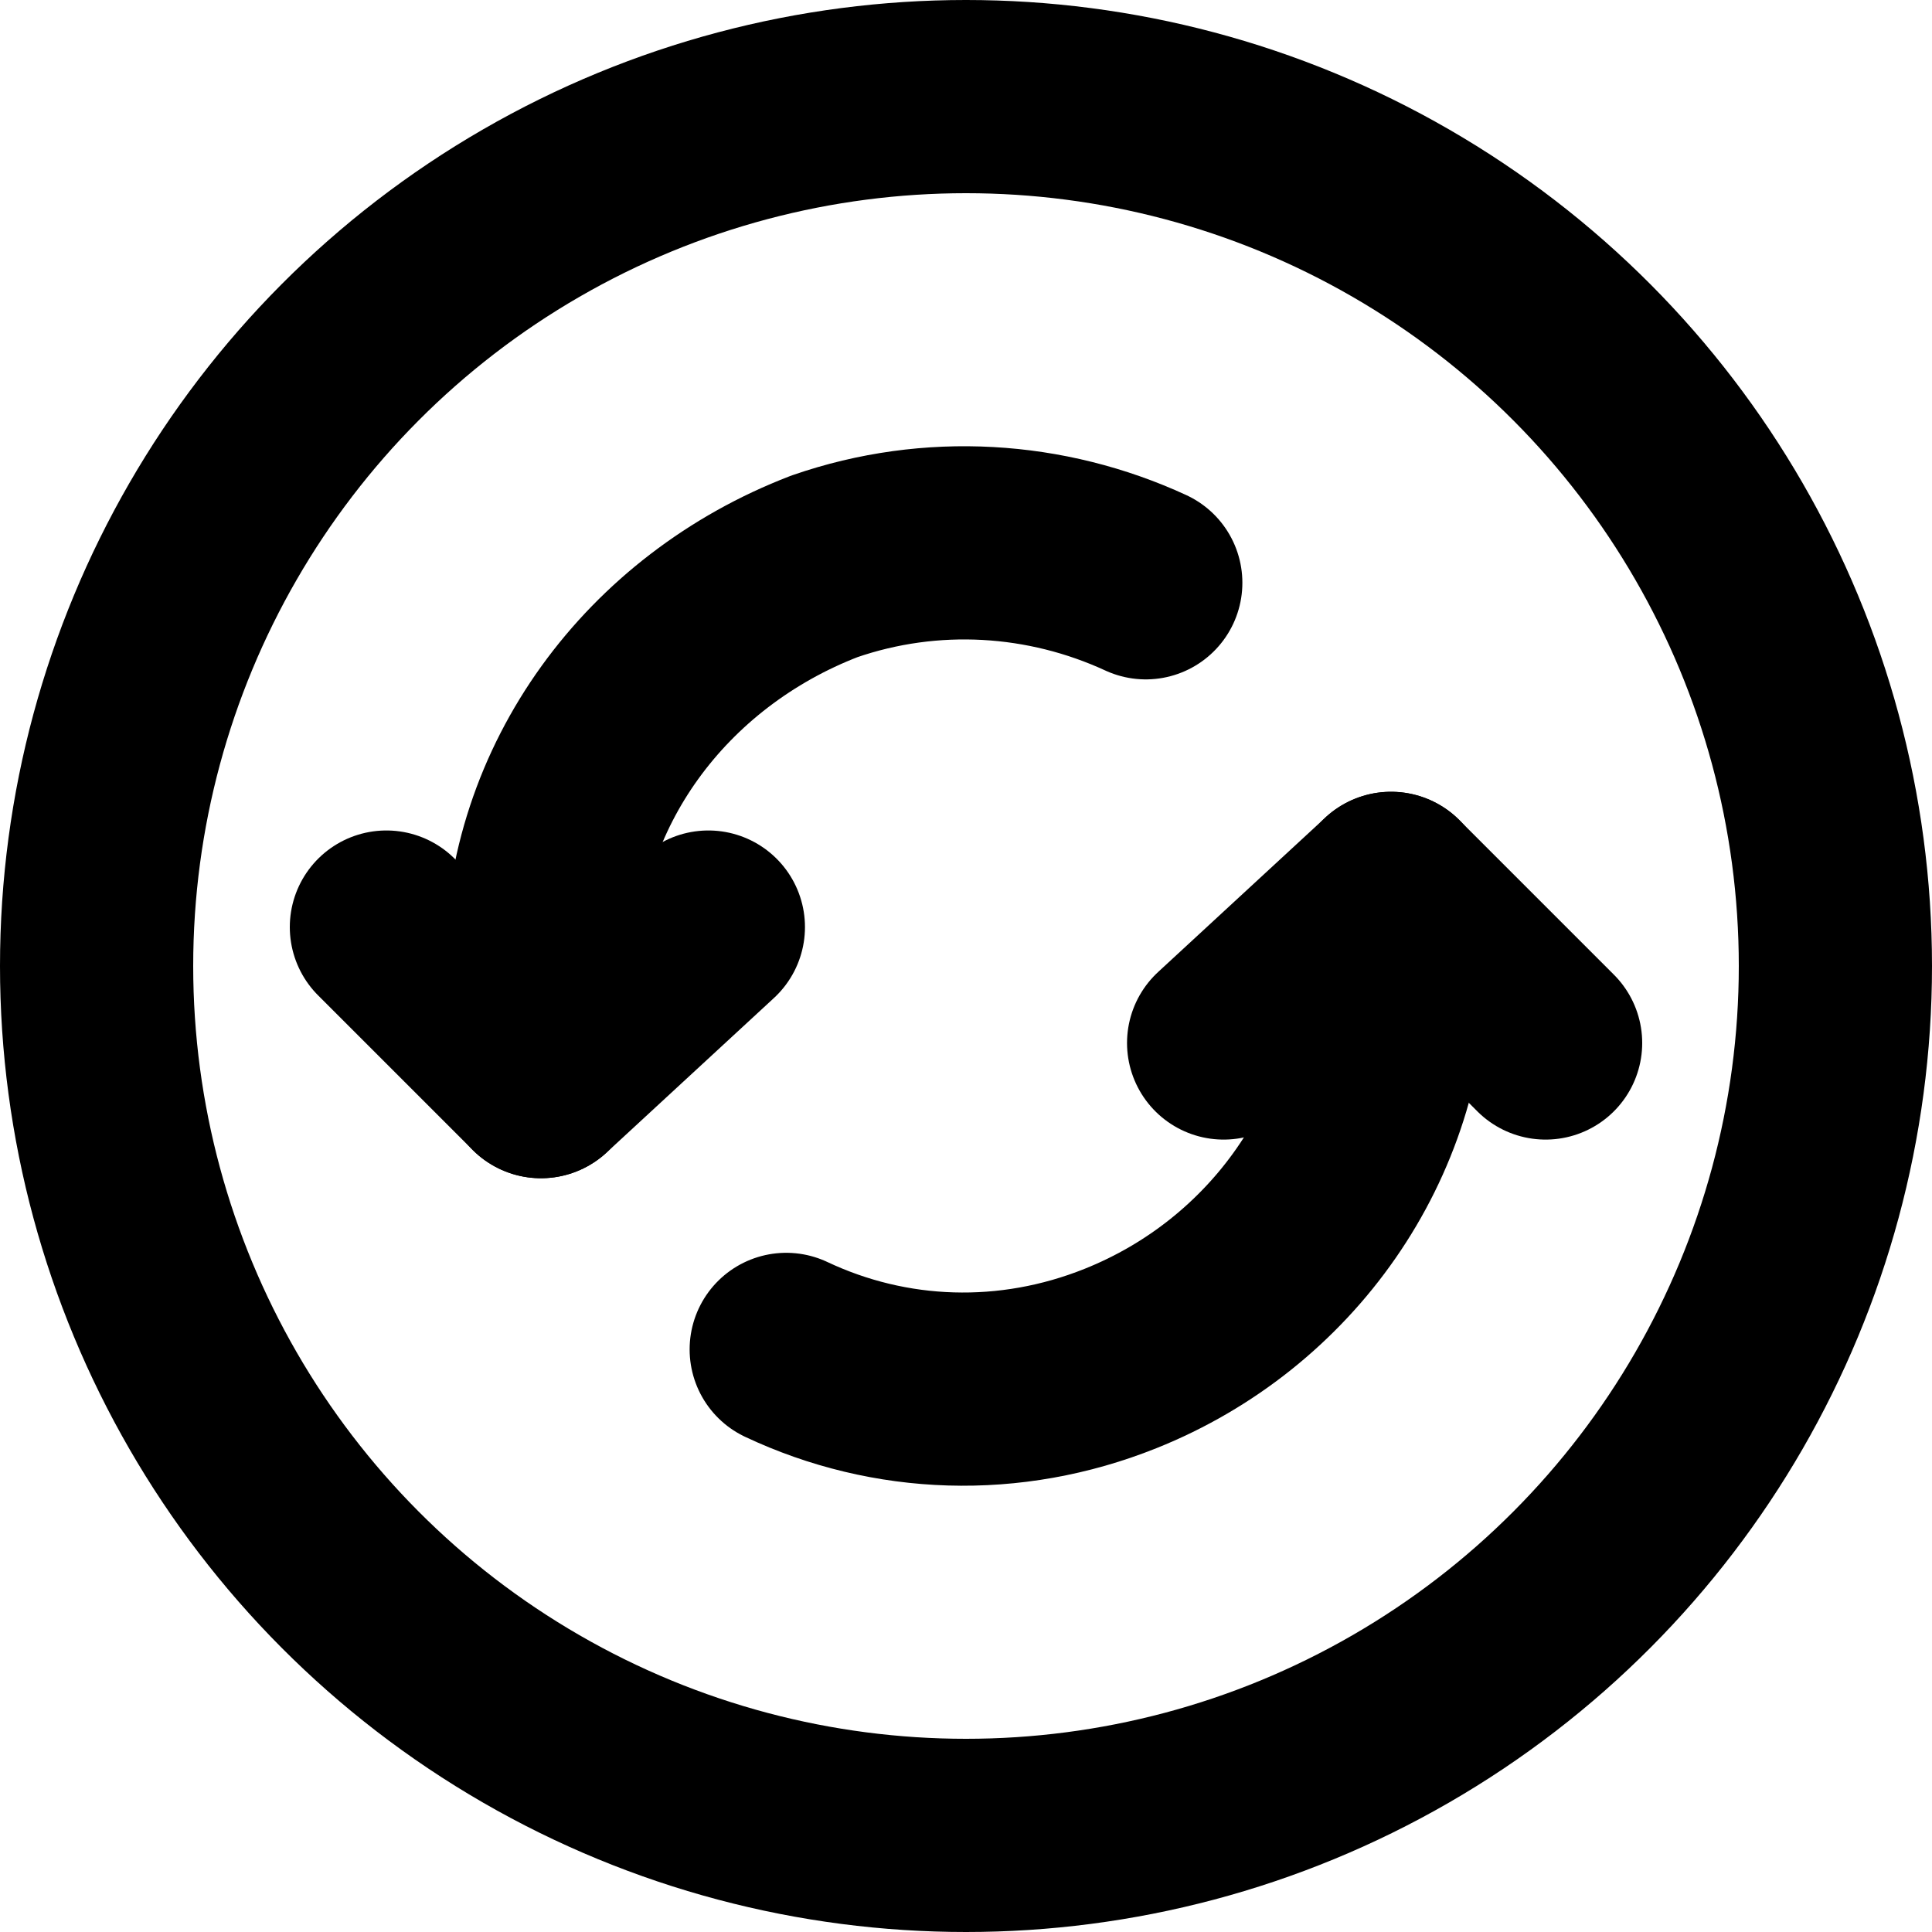 <svg version="1.1" xmlns="http://www.w3.org/2000/svg" xmlns:xlink="http://www.w3.org/1999/xlink" x="0px"
	 y="0px" viewBox="0 0 20 20" enable-background="new 0 0 20 20" xml:space="preserve">
<circle fill="none" stroke="currentColor" stroke-width="2" stroke-miterlimit="10" cx="10" cy="10" r="9"/>
<g>
	<path fill="none" stroke="currentColor" stroke-width="2" stroke-linecap="round" stroke-linejoin="round" d="M11.861,6.033
		c-1.028-0.474-2.219-0.554-3.327-0.17C6.8,6.53,5.6,8.13,5.6,9.997v1.2"/>
	<path fill="none" stroke="currentColor" stroke-width="2" stroke-linecap="round" stroke-linejoin="round" d="M8.139,13.969
		c1.075,0.507,2.315,0.553,3.461,0.094c1.667-0.667,2.8-2.267,2.8-4.067v-0.8"/>
	<path fill="none" stroke="currentColor" stroke-width="2" stroke-linecap="round" stroke-linejoin="round" d="M4,9.597l1.6,1.6
		l1.733-1.6"/>
	<path fill="none" stroke="currentColor" stroke-width="2" stroke-linecap="round" stroke-linejoin="round" d="M16,10.797l-1.6-1.6
		l-1.733,1.6"/>
</g>
</svg>
